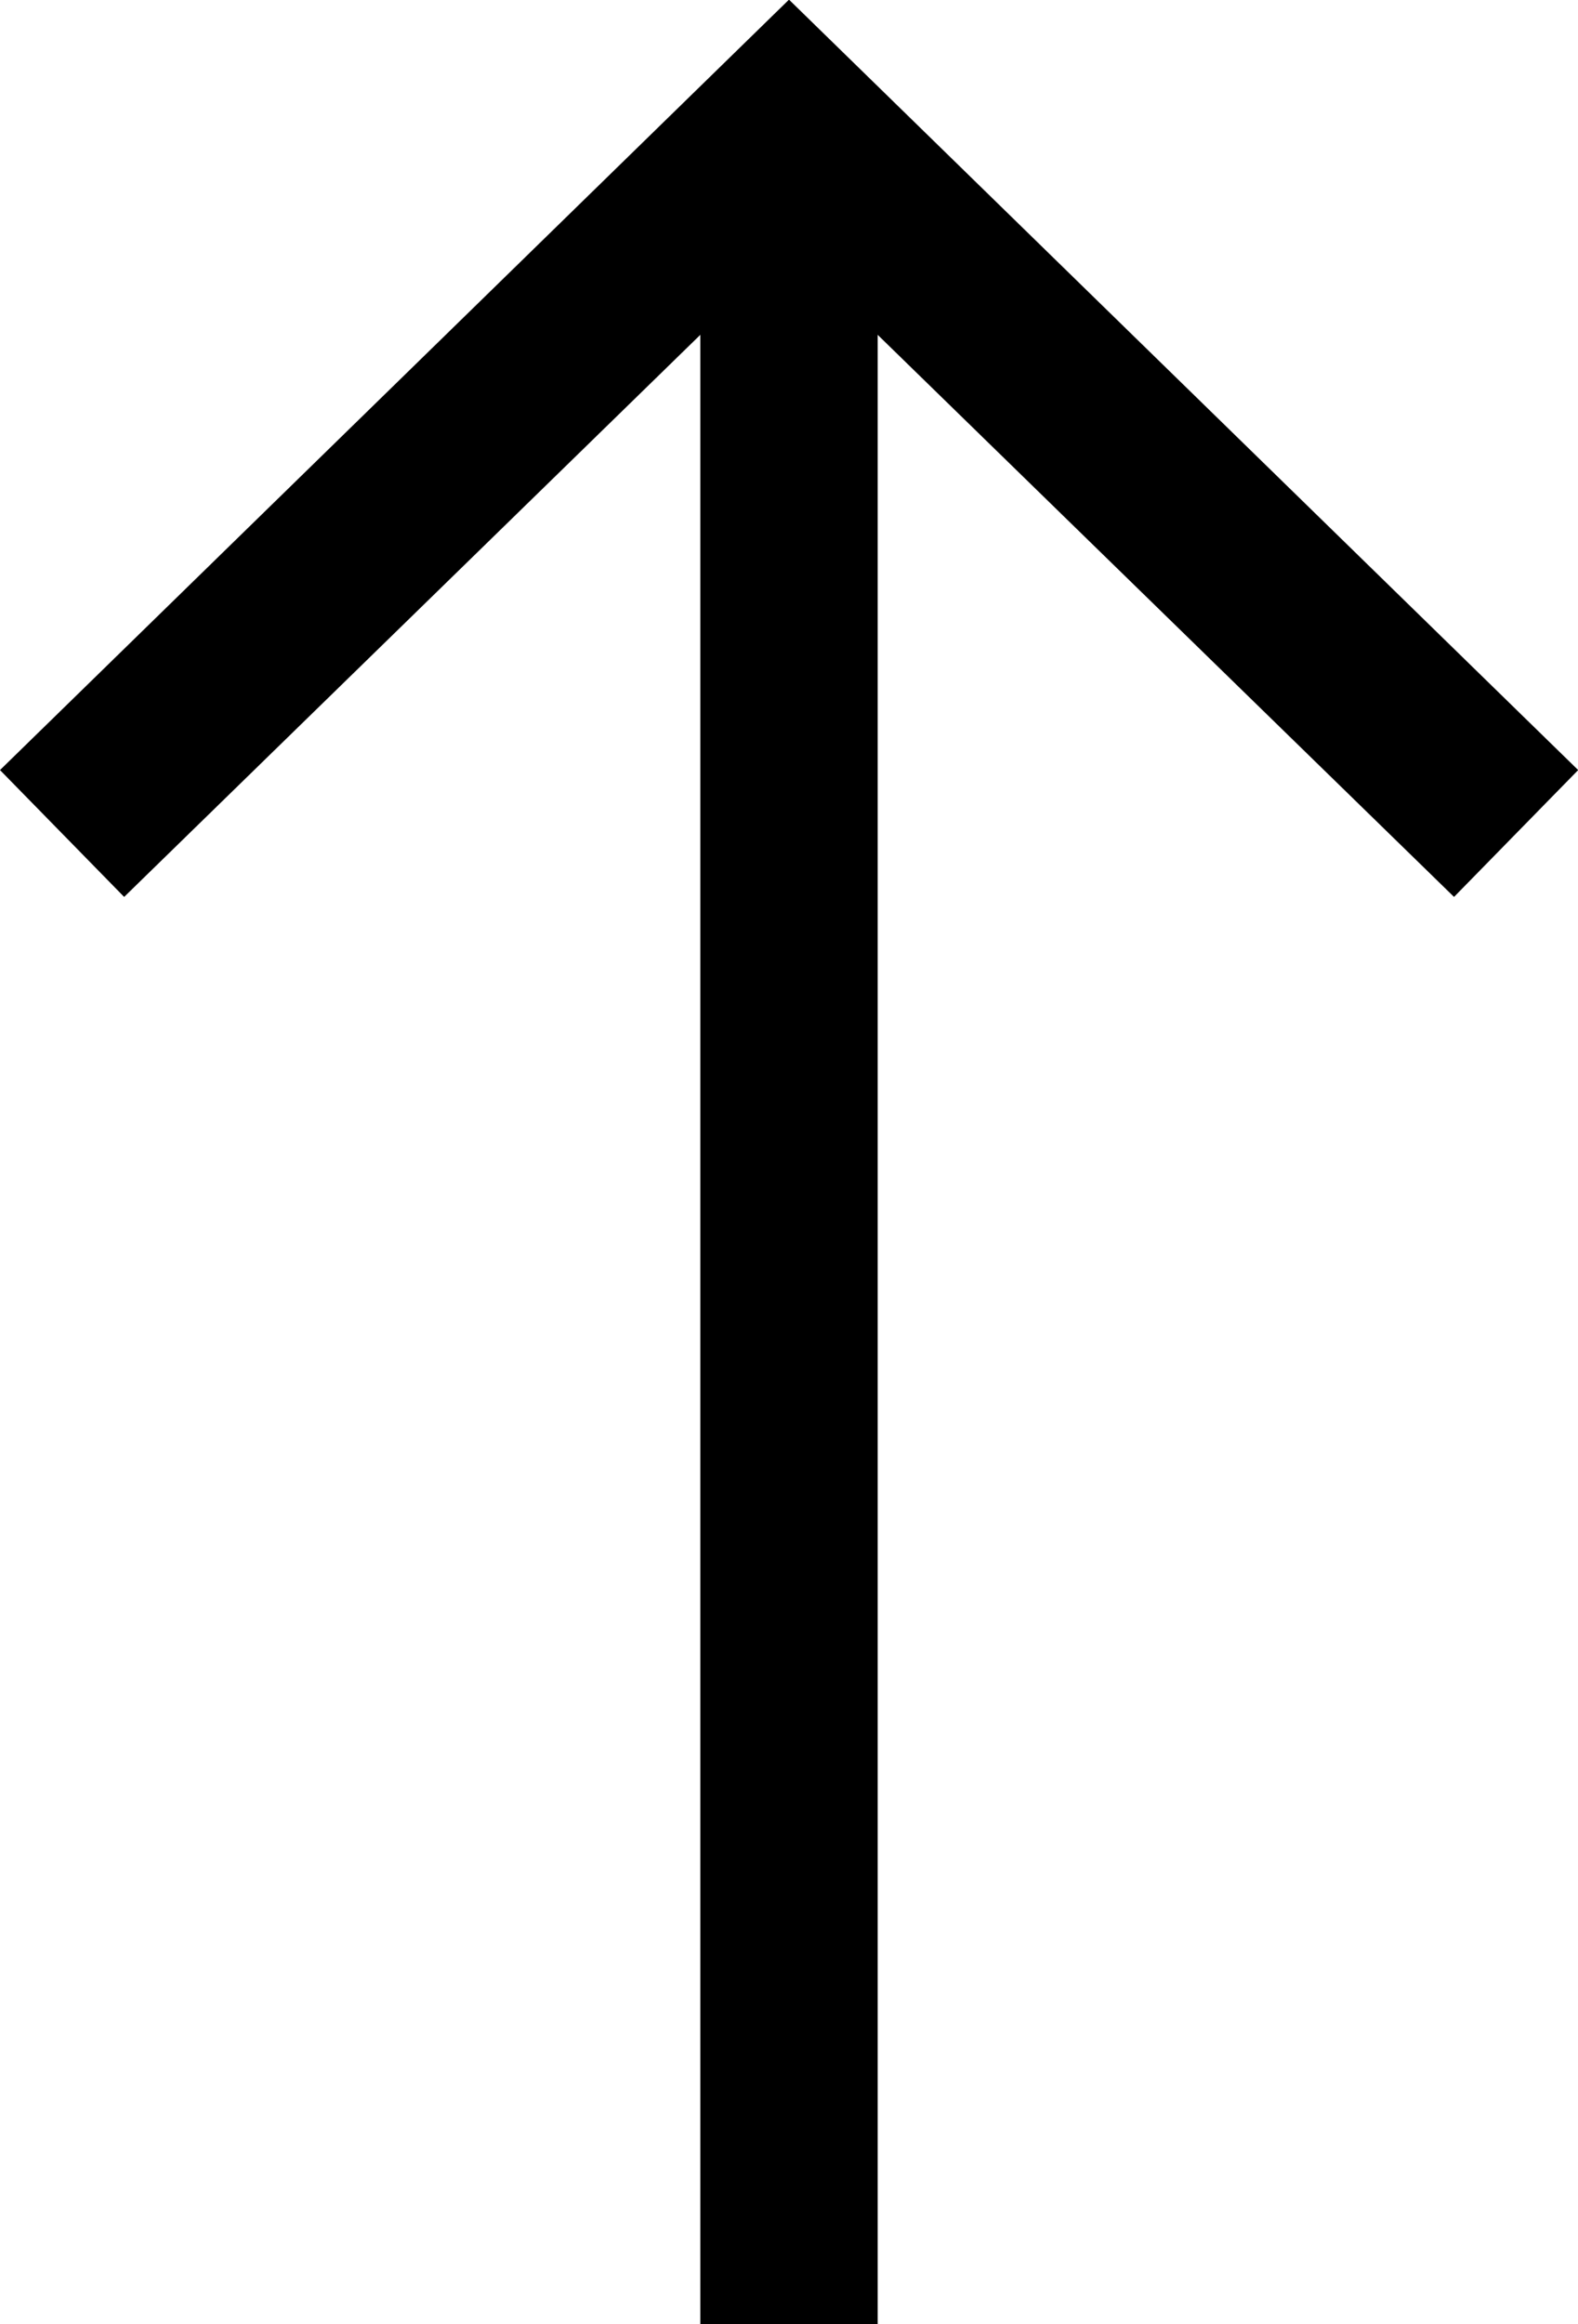 <svg xmlns="http://www.w3.org/2000/svg" width="8.898" height="13.098" viewBox="0 0 8.898 13.098"><defs></defs><path class="a" d="M7.5.9,3.051,5.242l.7.715L7,2.789V14H8V2.789l3.25,3.168.7-.715Z" transform="translate(-3.051 -0.902)"/></svg>
